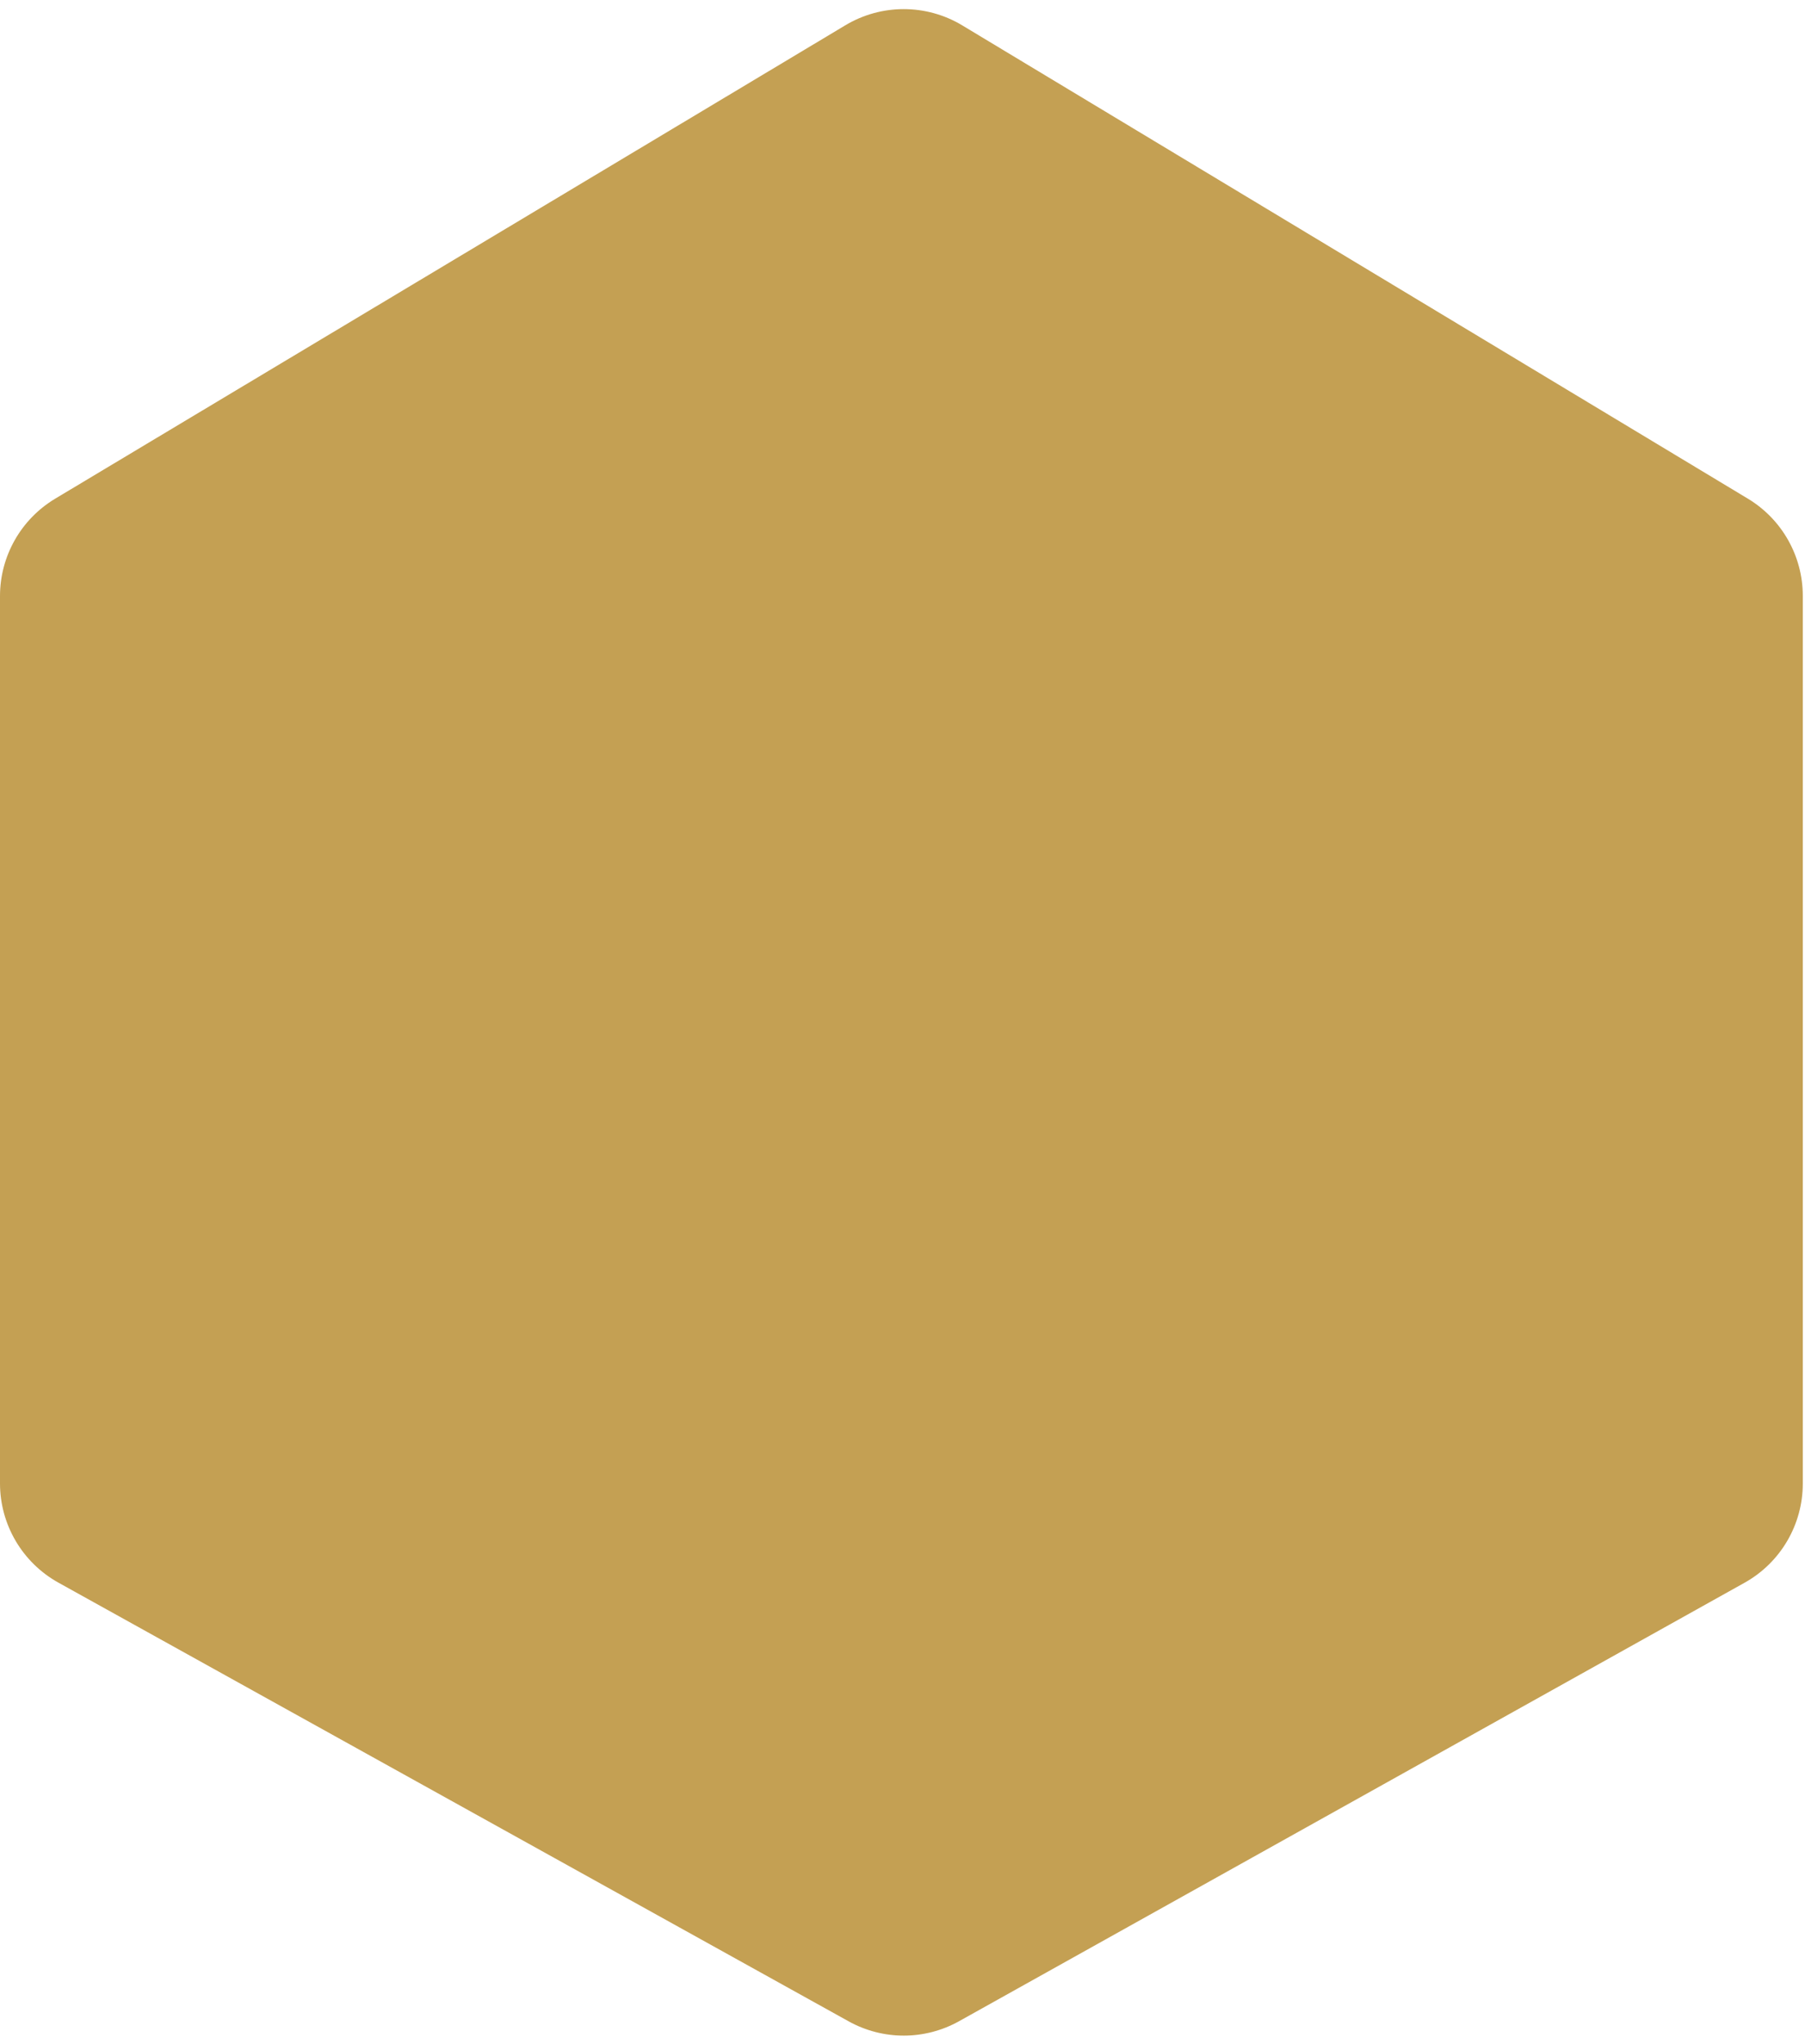 <svg width="159" height="180" viewBox="0 0 159 180" fill="none" xmlns="http://www.w3.org/2000/svg">
<path d="M74.47 2.224L4.862 43.912C1.846 45.719 0 48.976 0 52.491V130.62C0 134.254 1.971 137.601 5.148 139.364L74.757 177.993C77.782 179.672 81.46 179.668 84.482 177.982L153.679 139.369C156.844 137.602 158.806 134.261 158.806 130.636V52.475C158.806 48.968 156.969 45.718 153.965 43.909L84.767 2.237C81.601 0.33 77.641 0.325 74.47 2.224Z" fill="#C4A053"/>
</svg>
